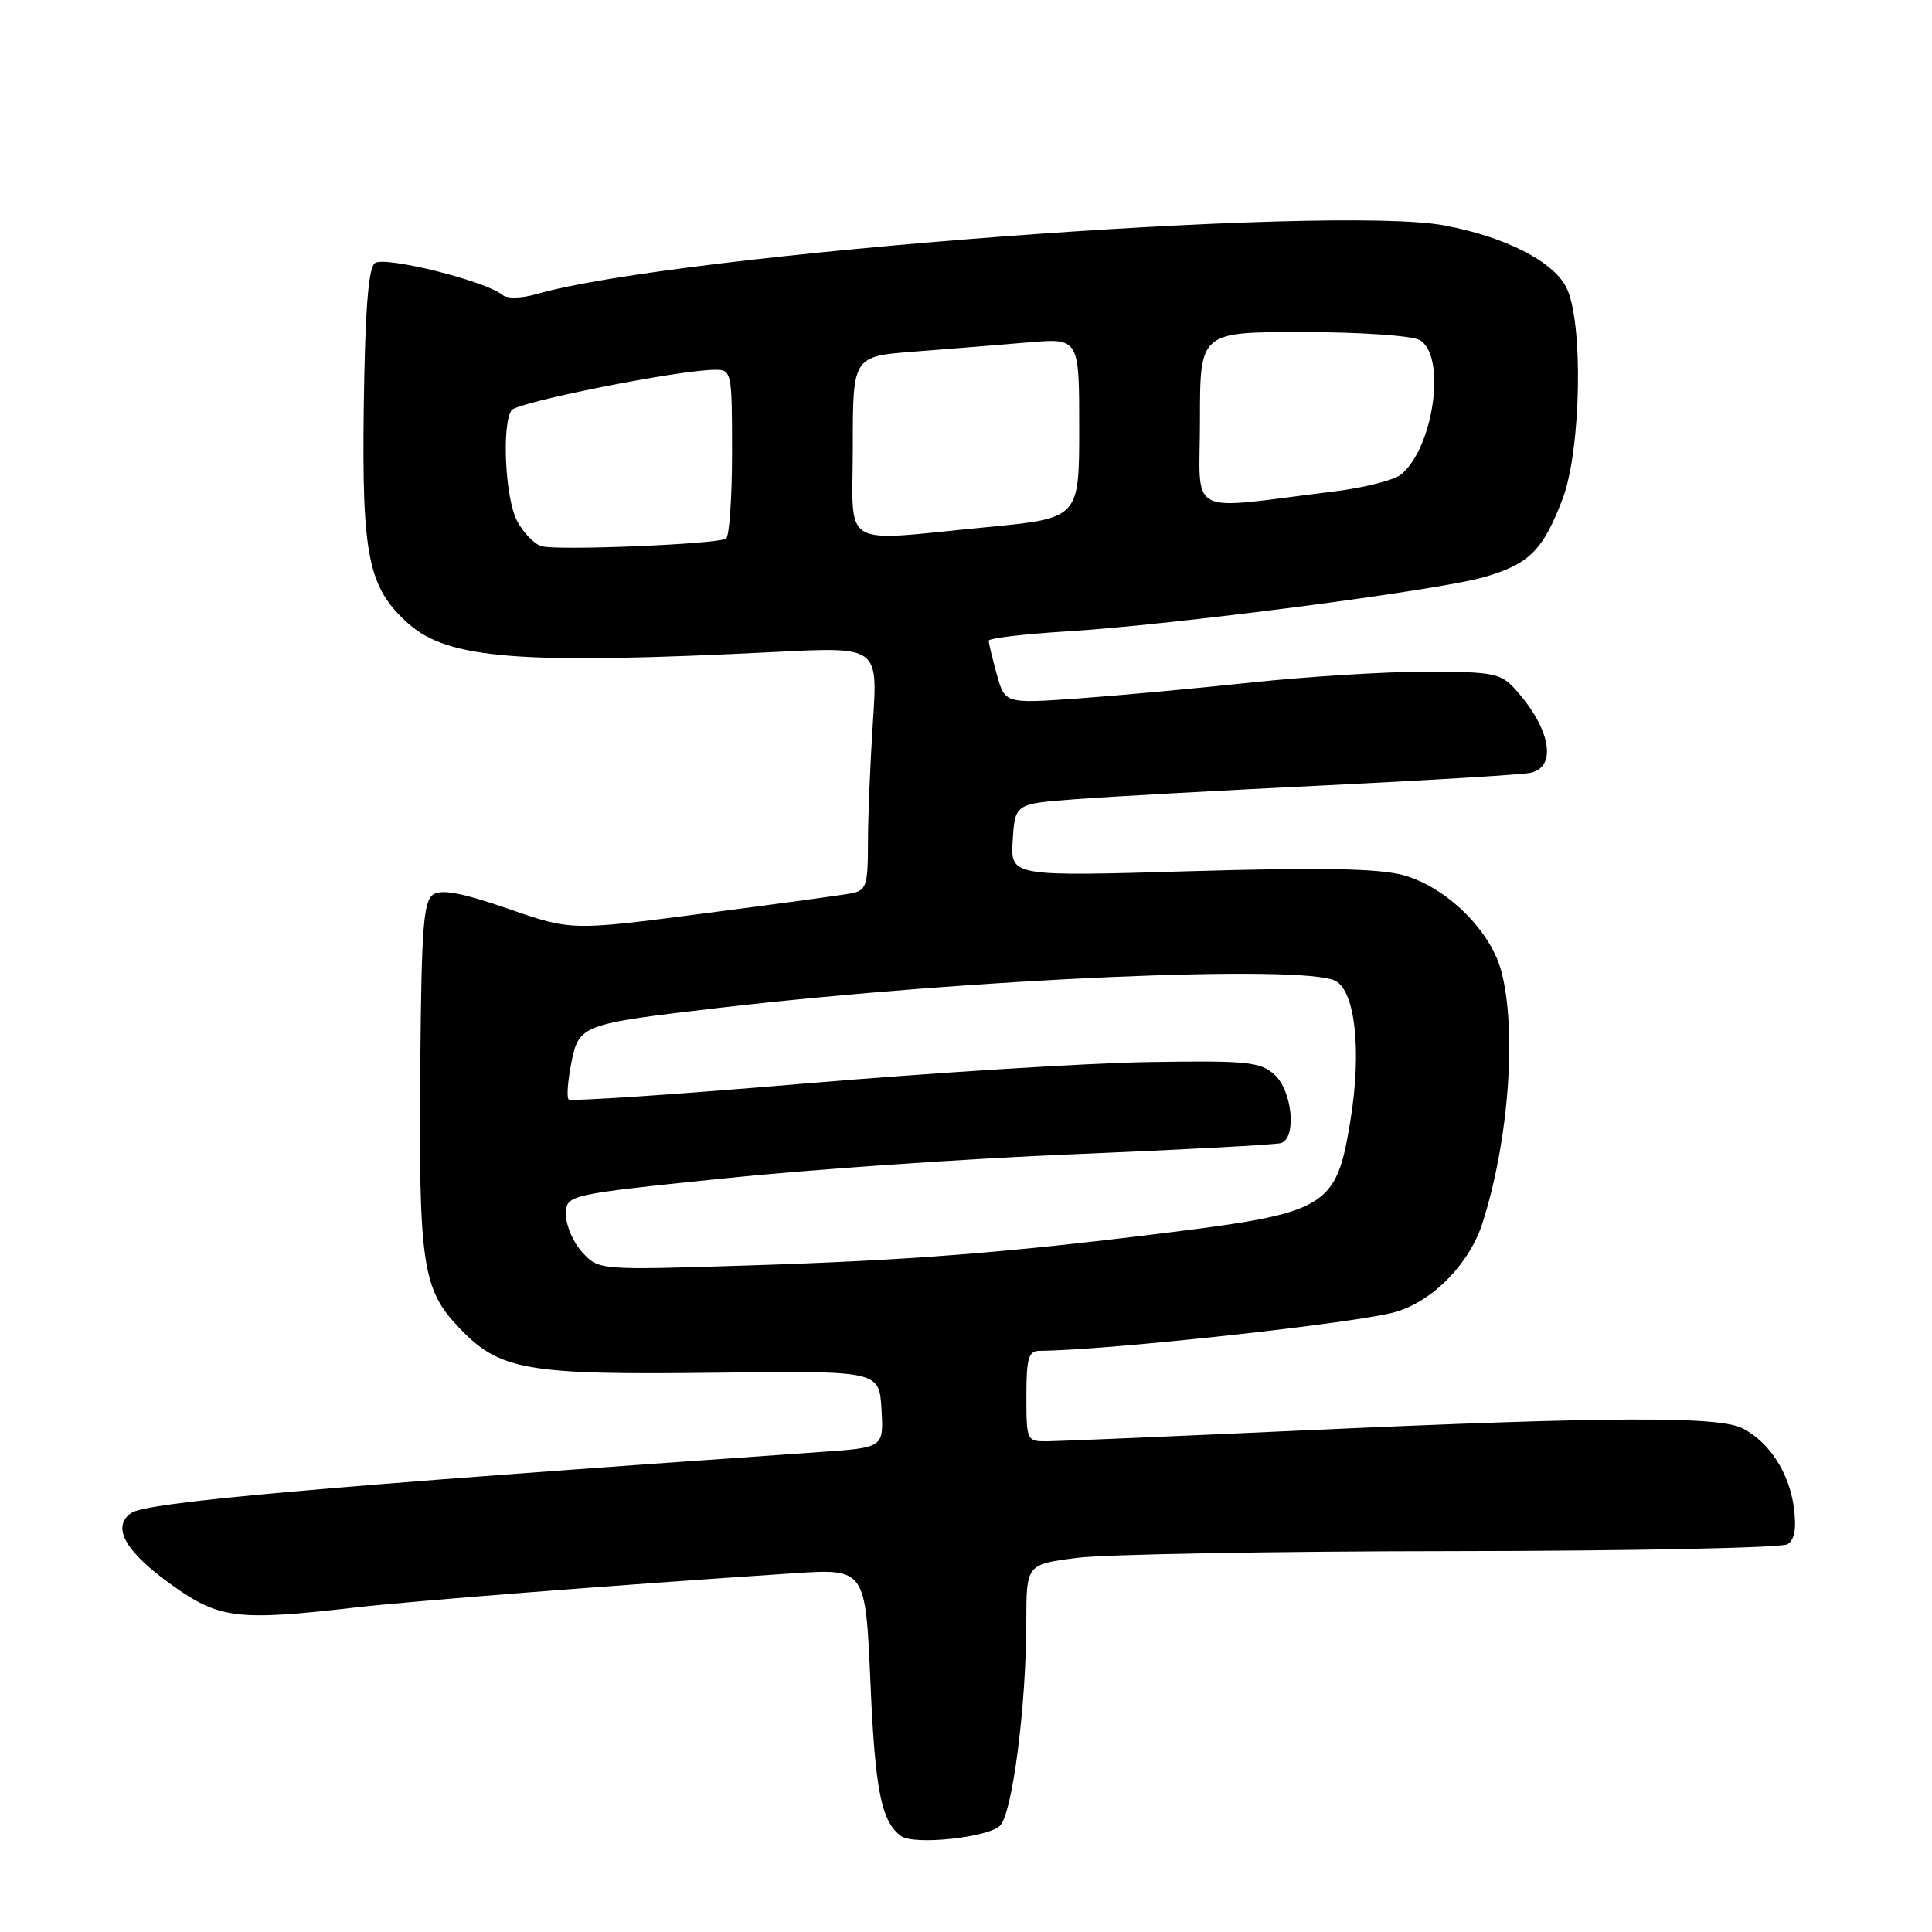 <?xml version="1.0" encoding="UTF-8" standalone="no"?>
<!DOCTYPE svg PUBLIC "-//W3C//DTD SVG 1.1//EN" "http://www.w3.org/Graphics/SVG/1.1/DTD/svg11.dtd" >
<svg xmlns="http://www.w3.org/2000/svg" xmlns:xlink="http://www.w3.org/1999/xlink" version="1.1" viewBox="0 0 256 256">
 <g >
 <path fill="currentColor"
d=" M 132.51 241.91 C 134.15 240.27 135.98 226.06 135.99 214.89 C 136.00 207.28 136.00 207.28 142.75 206.42 C 146.46 205.95 168.85 205.55 192.50 205.53 C 216.15 205.51 236.11 205.10 236.86 204.62 C 237.81 204.01 238.06 202.51 237.69 199.71 C 237.07 195.13 234.44 191.08 230.90 189.26 C 227.74 187.64 213.34 187.70 173.50 189.50 C 155.90 190.30 140.26 190.97 138.75 190.98 C 136.05 191.00 136.00 190.88 136.00 185.00 C 136.00 179.96 136.28 179.00 137.75 178.99 C 146.69 178.94 180.18 175.27 185.00 173.82 C 189.94 172.33 194.70 167.43 196.43 162.08 C 199.94 151.15 201.03 136.25 198.88 128.52 C 197.40 123.18 191.56 117.50 185.96 115.97 C 182.68 115.07 175.21 114.93 157.69 115.44 C 133.88 116.14 133.88 116.14 134.19 111.32 C 134.50 106.50 134.50 106.50 142.50 105.90 C 146.90 105.56 161.75 104.74 175.50 104.07 C 189.25 103.40 201.51 102.65 202.75 102.41 C 206.41 101.68 205.46 96.47 200.70 91.25 C 198.84 89.21 197.74 89.00 188.92 89.00 C 183.57 89.00 173.19 89.65 165.85 90.43 C 158.51 91.22 148.15 92.17 142.83 92.55 C 133.16 93.23 133.16 93.23 132.08 89.36 C 131.49 87.24 131.01 85.23 131.01 84.90 C 131.00 84.57 135.61 84.02 141.25 83.67 C 155.33 82.81 190.39 78.26 196.57 76.49 C 202.60 74.77 204.46 72.93 207.05 66.10 C 209.53 59.59 209.82 42.48 207.53 38.05 C 205.74 34.59 199.44 31.39 191.43 29.88 C 176.51 27.05 89.64 33.61 71.08 38.97 C 69.11 39.54 67.20 39.59 66.58 39.08 C 64.25 37.19 50.87 33.87 49.65 34.88 C 48.80 35.58 48.37 41.30 48.20 54.00 C 47.94 73.75 48.80 77.89 54.11 82.63 C 59.41 87.35 68.96 88.08 102.91 86.38 C 116.32 85.71 116.32 85.71 115.67 95.61 C 115.31 101.05 115.01 108.30 115.01 111.73 C 115.00 117.40 114.80 118.00 112.75 118.38 C 111.51 118.62 102.67 119.82 93.11 121.06 C 75.71 123.32 75.71 123.32 67.35 120.42 C 61.35 118.34 58.55 117.80 57.43 118.51 C 56.11 119.35 55.85 122.78 55.69 141.00 C 55.47 167.52 55.95 170.81 60.82 175.92 C 66.21 181.59 69.69 182.20 94.89 181.89 C 116.50 181.63 116.50 181.63 116.80 186.72 C 117.10 191.81 117.10 191.81 108.80 192.39 C 41.94 197.04 19.32 199.05 17.34 200.50 C 14.77 202.37 16.61 205.61 22.73 209.99 C 29.02 214.50 31.41 214.80 46.92 213.02 C 54.62 212.13 81.27 210.05 105.09 208.47 C 114.68 207.84 114.68 207.84 115.34 222.98 C 115.95 237.23 116.79 241.41 119.40 243.29 C 121.11 244.53 130.94 243.49 132.51 241.91 Z  M 77.18 165.96 C 75.98 164.68 75.00 162.43 75.00 160.97 C 75.00 158.31 75.00 158.31 95.75 156.16 C 107.16 154.97 128.20 153.52 142.50 152.93 C 156.80 152.34 169.06 151.68 169.75 151.46 C 171.84 150.79 171.24 144.53 168.88 142.40 C 166.97 140.69 165.30 140.52 152.13 140.73 C 144.08 140.86 123.63 142.14 106.67 143.57 C 89.72 145.01 75.62 145.96 75.35 145.68 C 75.07 145.41 75.23 143.26 75.69 140.91 C 76.71 135.77 76.95 135.68 95.50 133.52 C 128.85 129.66 172.79 127.75 176.97 129.98 C 179.58 131.38 180.43 139.24 178.95 148.38 C 177.07 160.04 175.99 160.70 154.00 163.42 C 133.09 166.01 120.41 167.00 99.43 167.67 C 79.36 168.31 79.36 168.31 77.18 165.96 Z  M 71.74 72.37 C 70.77 72.08 69.30 70.55 68.49 68.97 C 66.95 66.00 66.47 56.36 67.77 54.37 C 68.47 53.29 90.04 49.00 94.75 49.00 C 96.95 49.00 97.00 49.26 97.00 59.94 C 97.00 65.96 96.64 71.10 96.20 71.37 C 95.01 72.11 73.77 72.98 71.74 72.37 Z  M 113.00 59.10 C 113.00 47.21 113.00 47.21 121.25 46.58 C 125.79 46.23 132.54 45.69 136.25 45.37 C 143.00 44.80 143.00 44.80 143.00 56.73 C 143.00 68.67 143.00 68.67 130.75 69.85 C 110.96 71.75 113.00 72.98 113.00 59.10 Z  M 159.00 55.64 C 159.00 44.00 159.00 44.00 172.57 44.00 C 180.03 44.00 187.00 44.47 188.07 45.04 C 191.68 46.97 190.03 59.24 185.66 62.86 C 184.76 63.62 180.75 64.63 176.76 65.12 C 156.81 67.57 159.00 68.74 159.00 55.64 Z "/>
</g>
</svg>